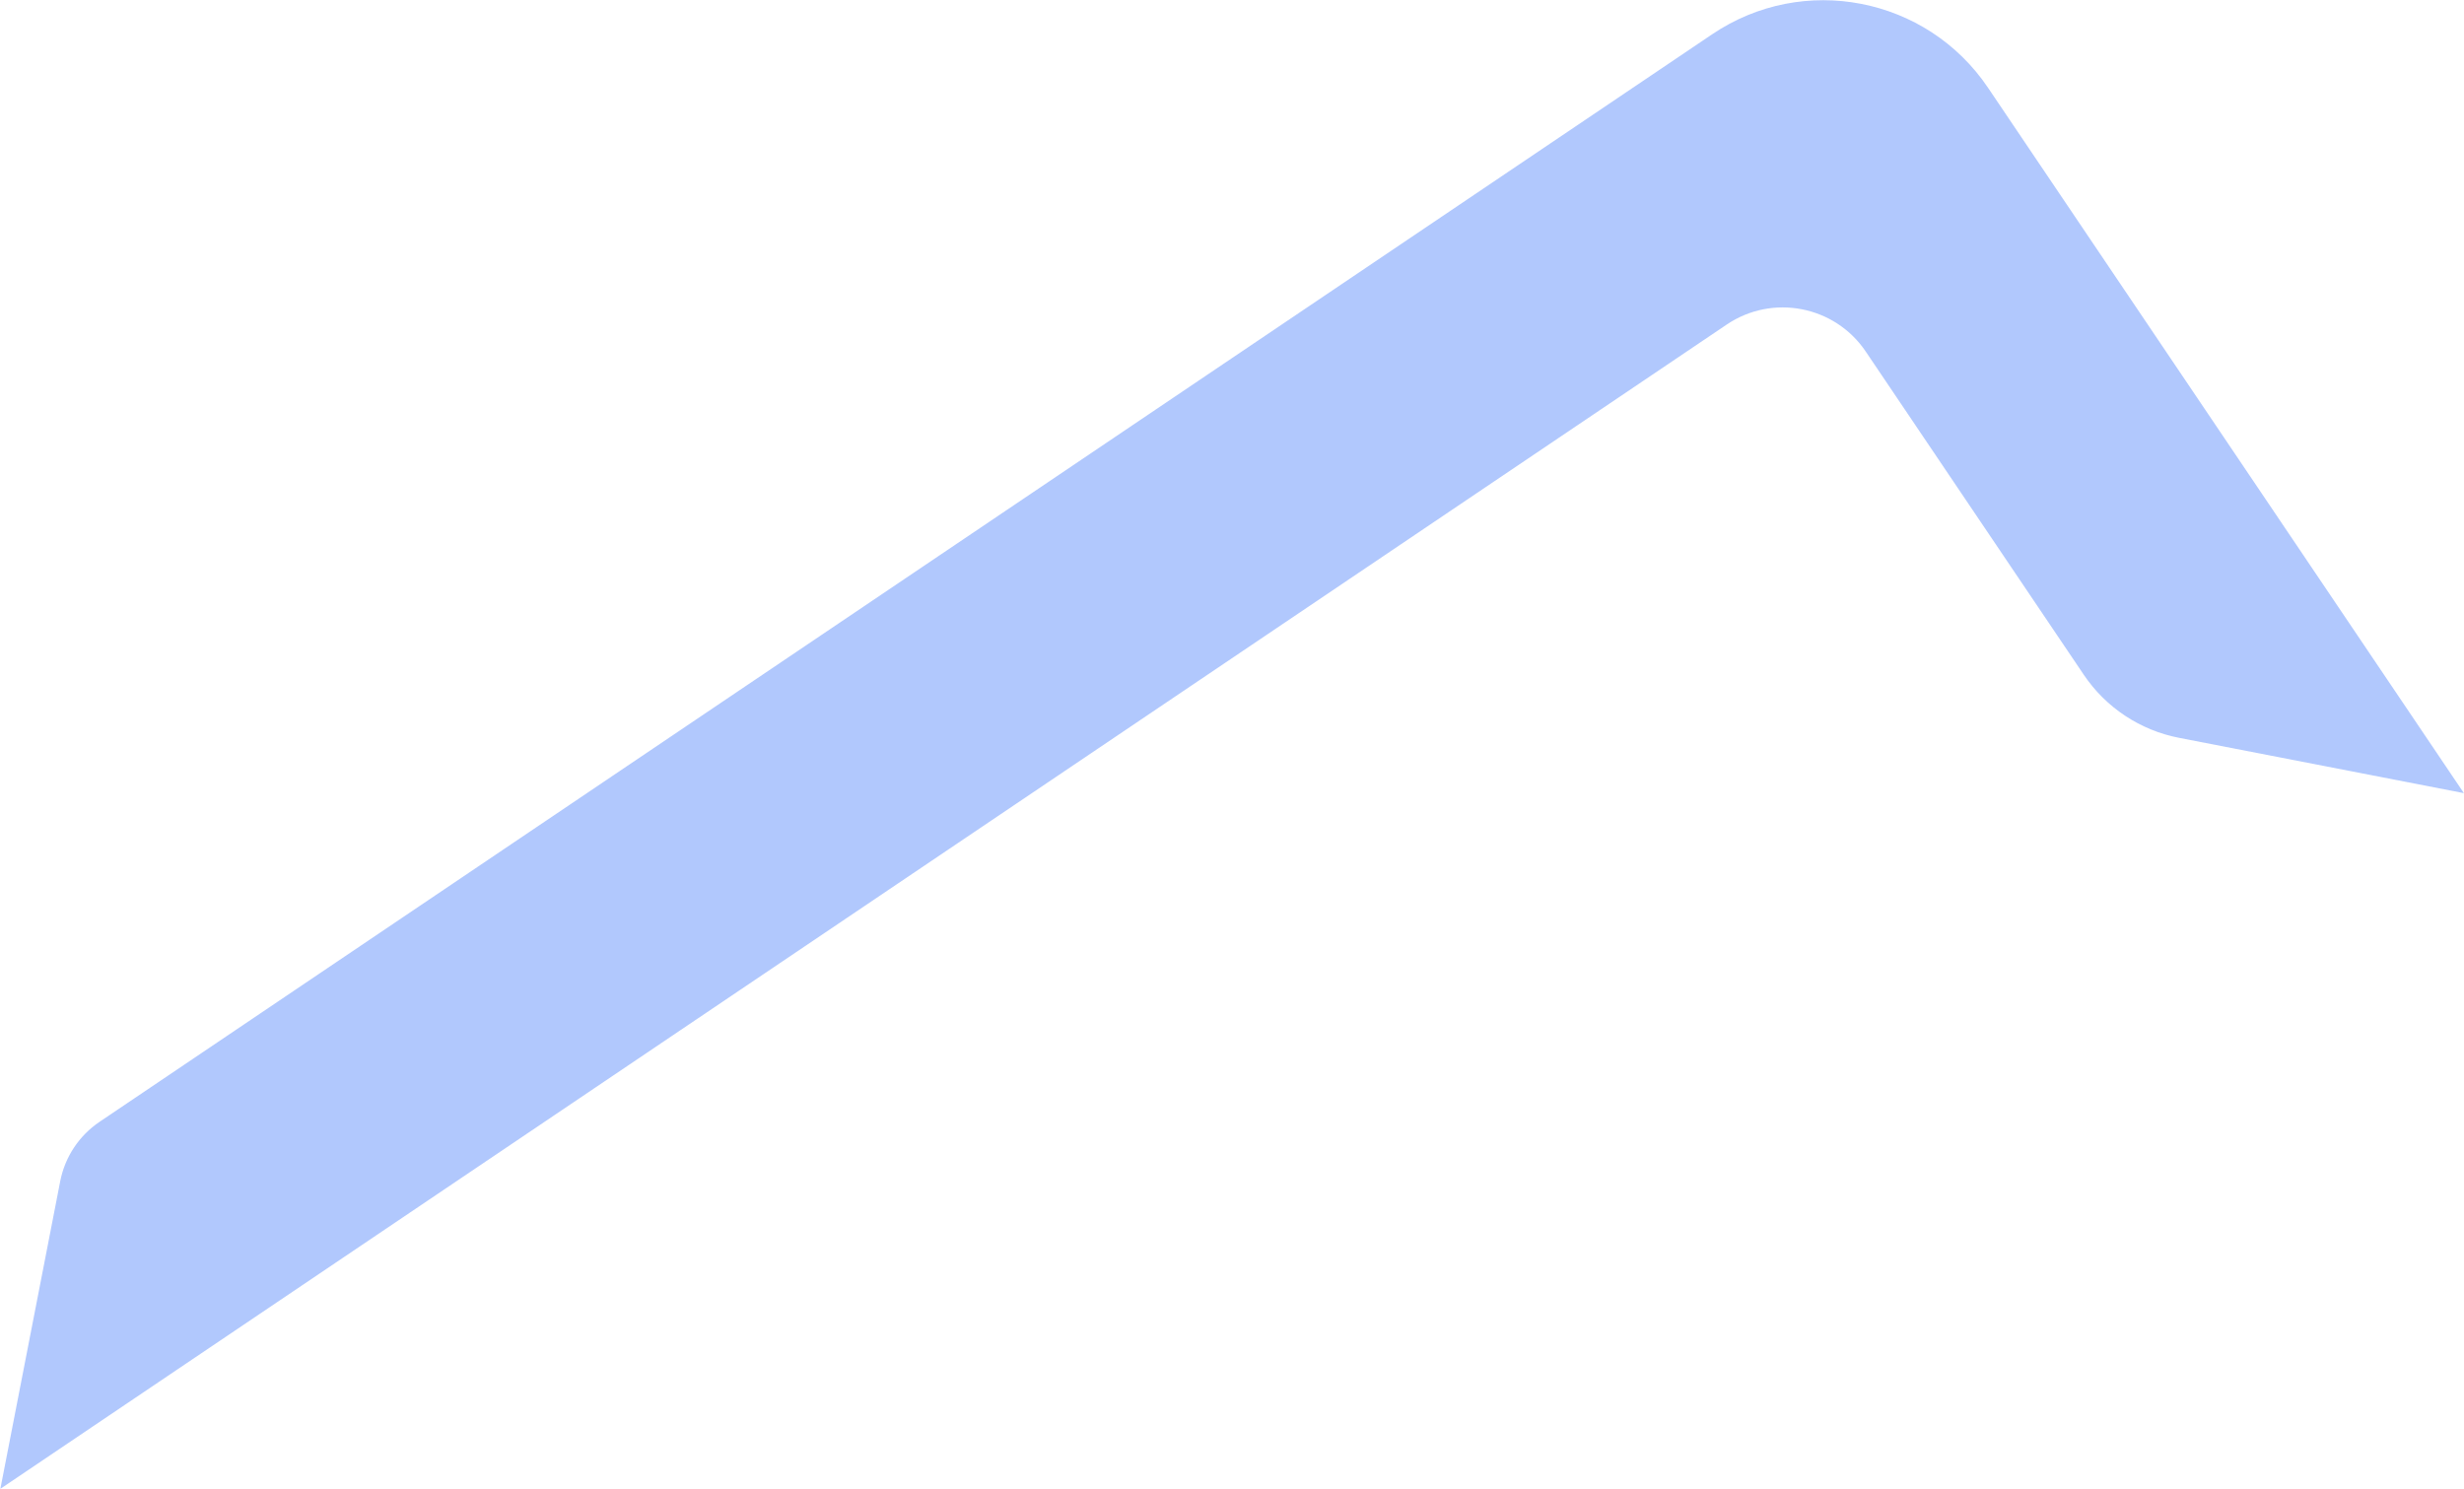 <?xml version="1.0" encoding="UTF-8"?>
<svg width="3782px" height="2286px" viewBox="0 0 3782 2286" version="1.1" xmlns="http://www.w3.org/2000/svg" xmlns:xlink="http://www.w3.org/1999/xlink">
    <!-- Generator: Sketch 52.5 (67469) - http://www.bohemiancoding.com/sketch -->
    <title>Blue Shape</title>
    <desc>Created with Sketch.</desc>
    <g id="Symbols" stroke="none" stroke-width="1" fill="none" fill-rule="evenodd" opacity="0.4">
        <g id="RetroSummary_BG" transform="translate(2025, -815)" fill="#3B75FA">
            <g transform="translate(-3038, -2703)" id="Retro_BG">
                <g>
                    <g id="background-shapes">
                        <path d="M3602.914,3245.244 L3288.005,3560.253 C3245.156,3603.115 3186.957,3627.298 3126.201,3627.298 L2527.464,3627.298 C2442.661,3627.298 2373.847,3696.134 2373.847,3780.964 L2373.847,6977.244 L2033.74,6637.029 C2006.879,6610.16 1991.914,6573.822 1991.914,6535.95 L1991.914,3550.145 C1991.914,3381.765 2128.392,3245.244 2296.719,3245.244 L3602.914,3245.244 Z" id="Blue-Shape" transform="translate(2797.414, 5111.244) rotate(56) translate(-2797.414, -5111.244) "></path>
                    </g>
                </g>
            </g>
        </g>
    </g>
</svg>